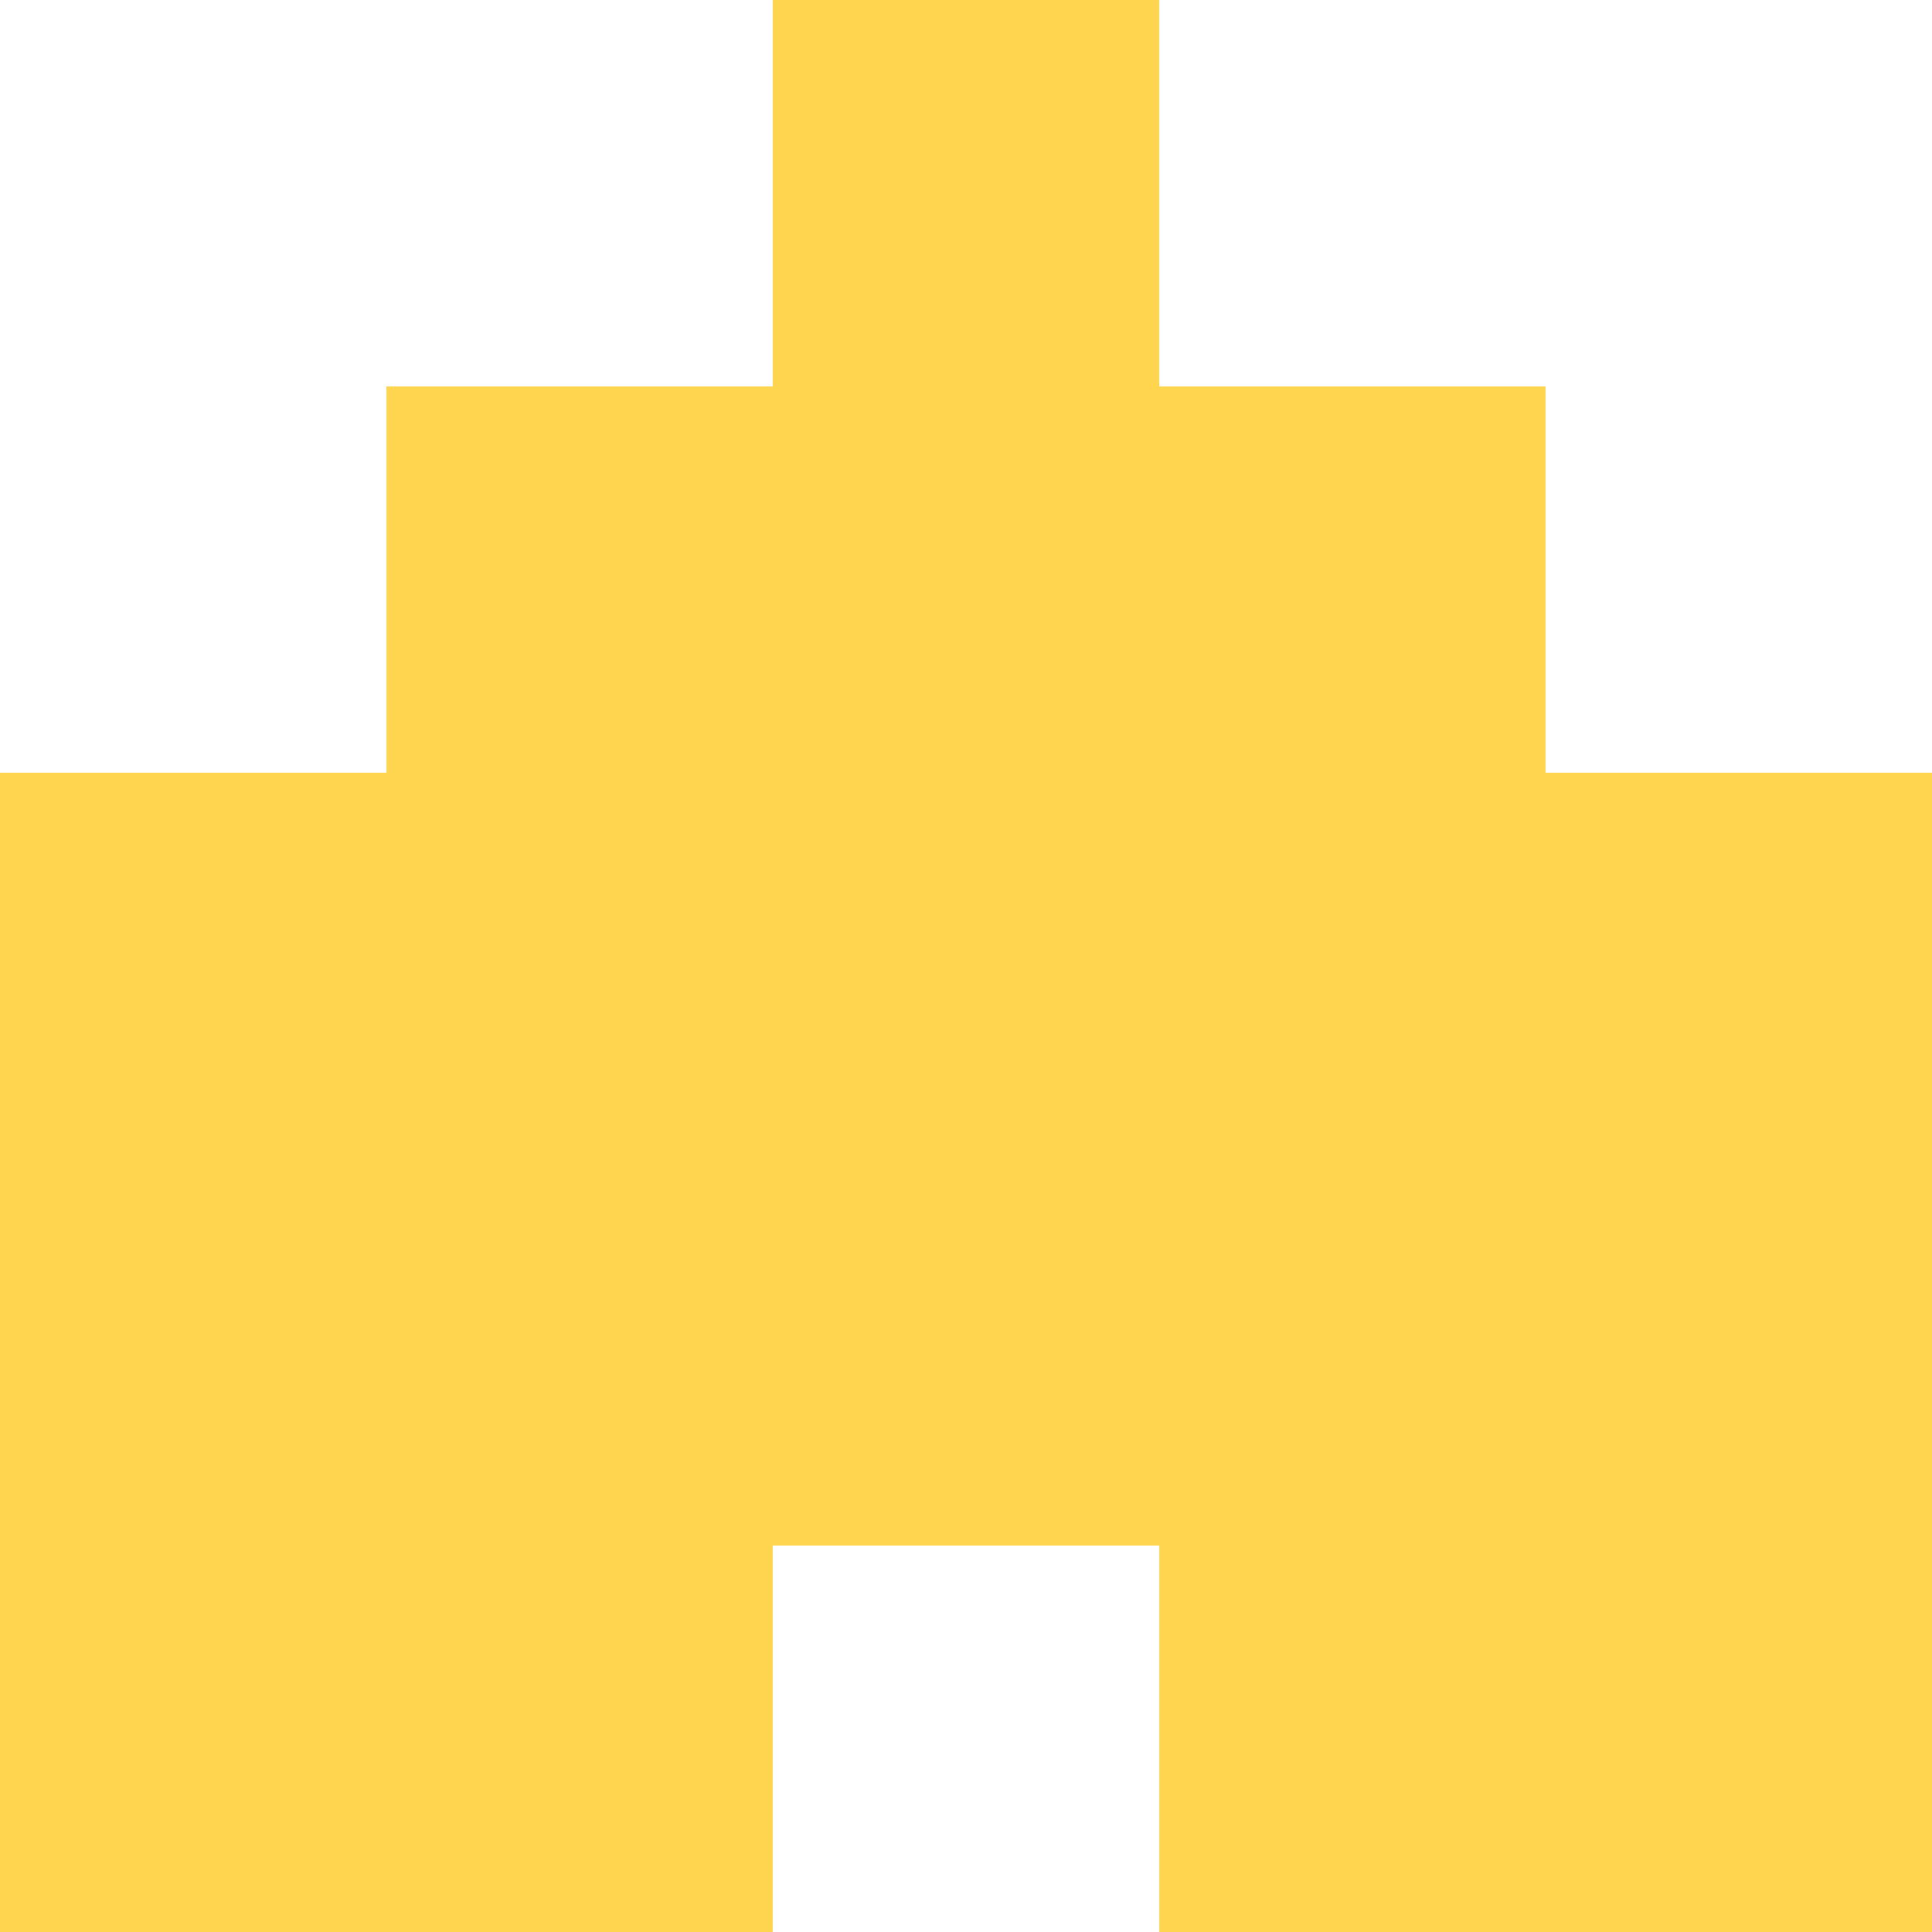 <svg xmlns="http://www.w3.org/2000/svg" xmlns:xlink="http://www.w3.org/1999/xlink" style="isolation:isolate" viewBox="0 0 5 5" version="1.1" shape-rendering="crispEdges"><path d="M0 0h5v5H0V0z" fill="#FFF" /><path d="M0 4h2v1H0V4zm3 0h2v1H3V4z" fill-rule="evenodd" fill="#FFD54F"/><path d="M0 3h5v1H0V3z" fill="#FFD54F"/><path d="M0 2h5v1H0V2z" fill="#FFD54F"/><path d="M1 1h3v1H1V1z" fill="#FFD54F"/><path d="M2 0h1v1H2V0z" fill="#FFD54F"/></svg>